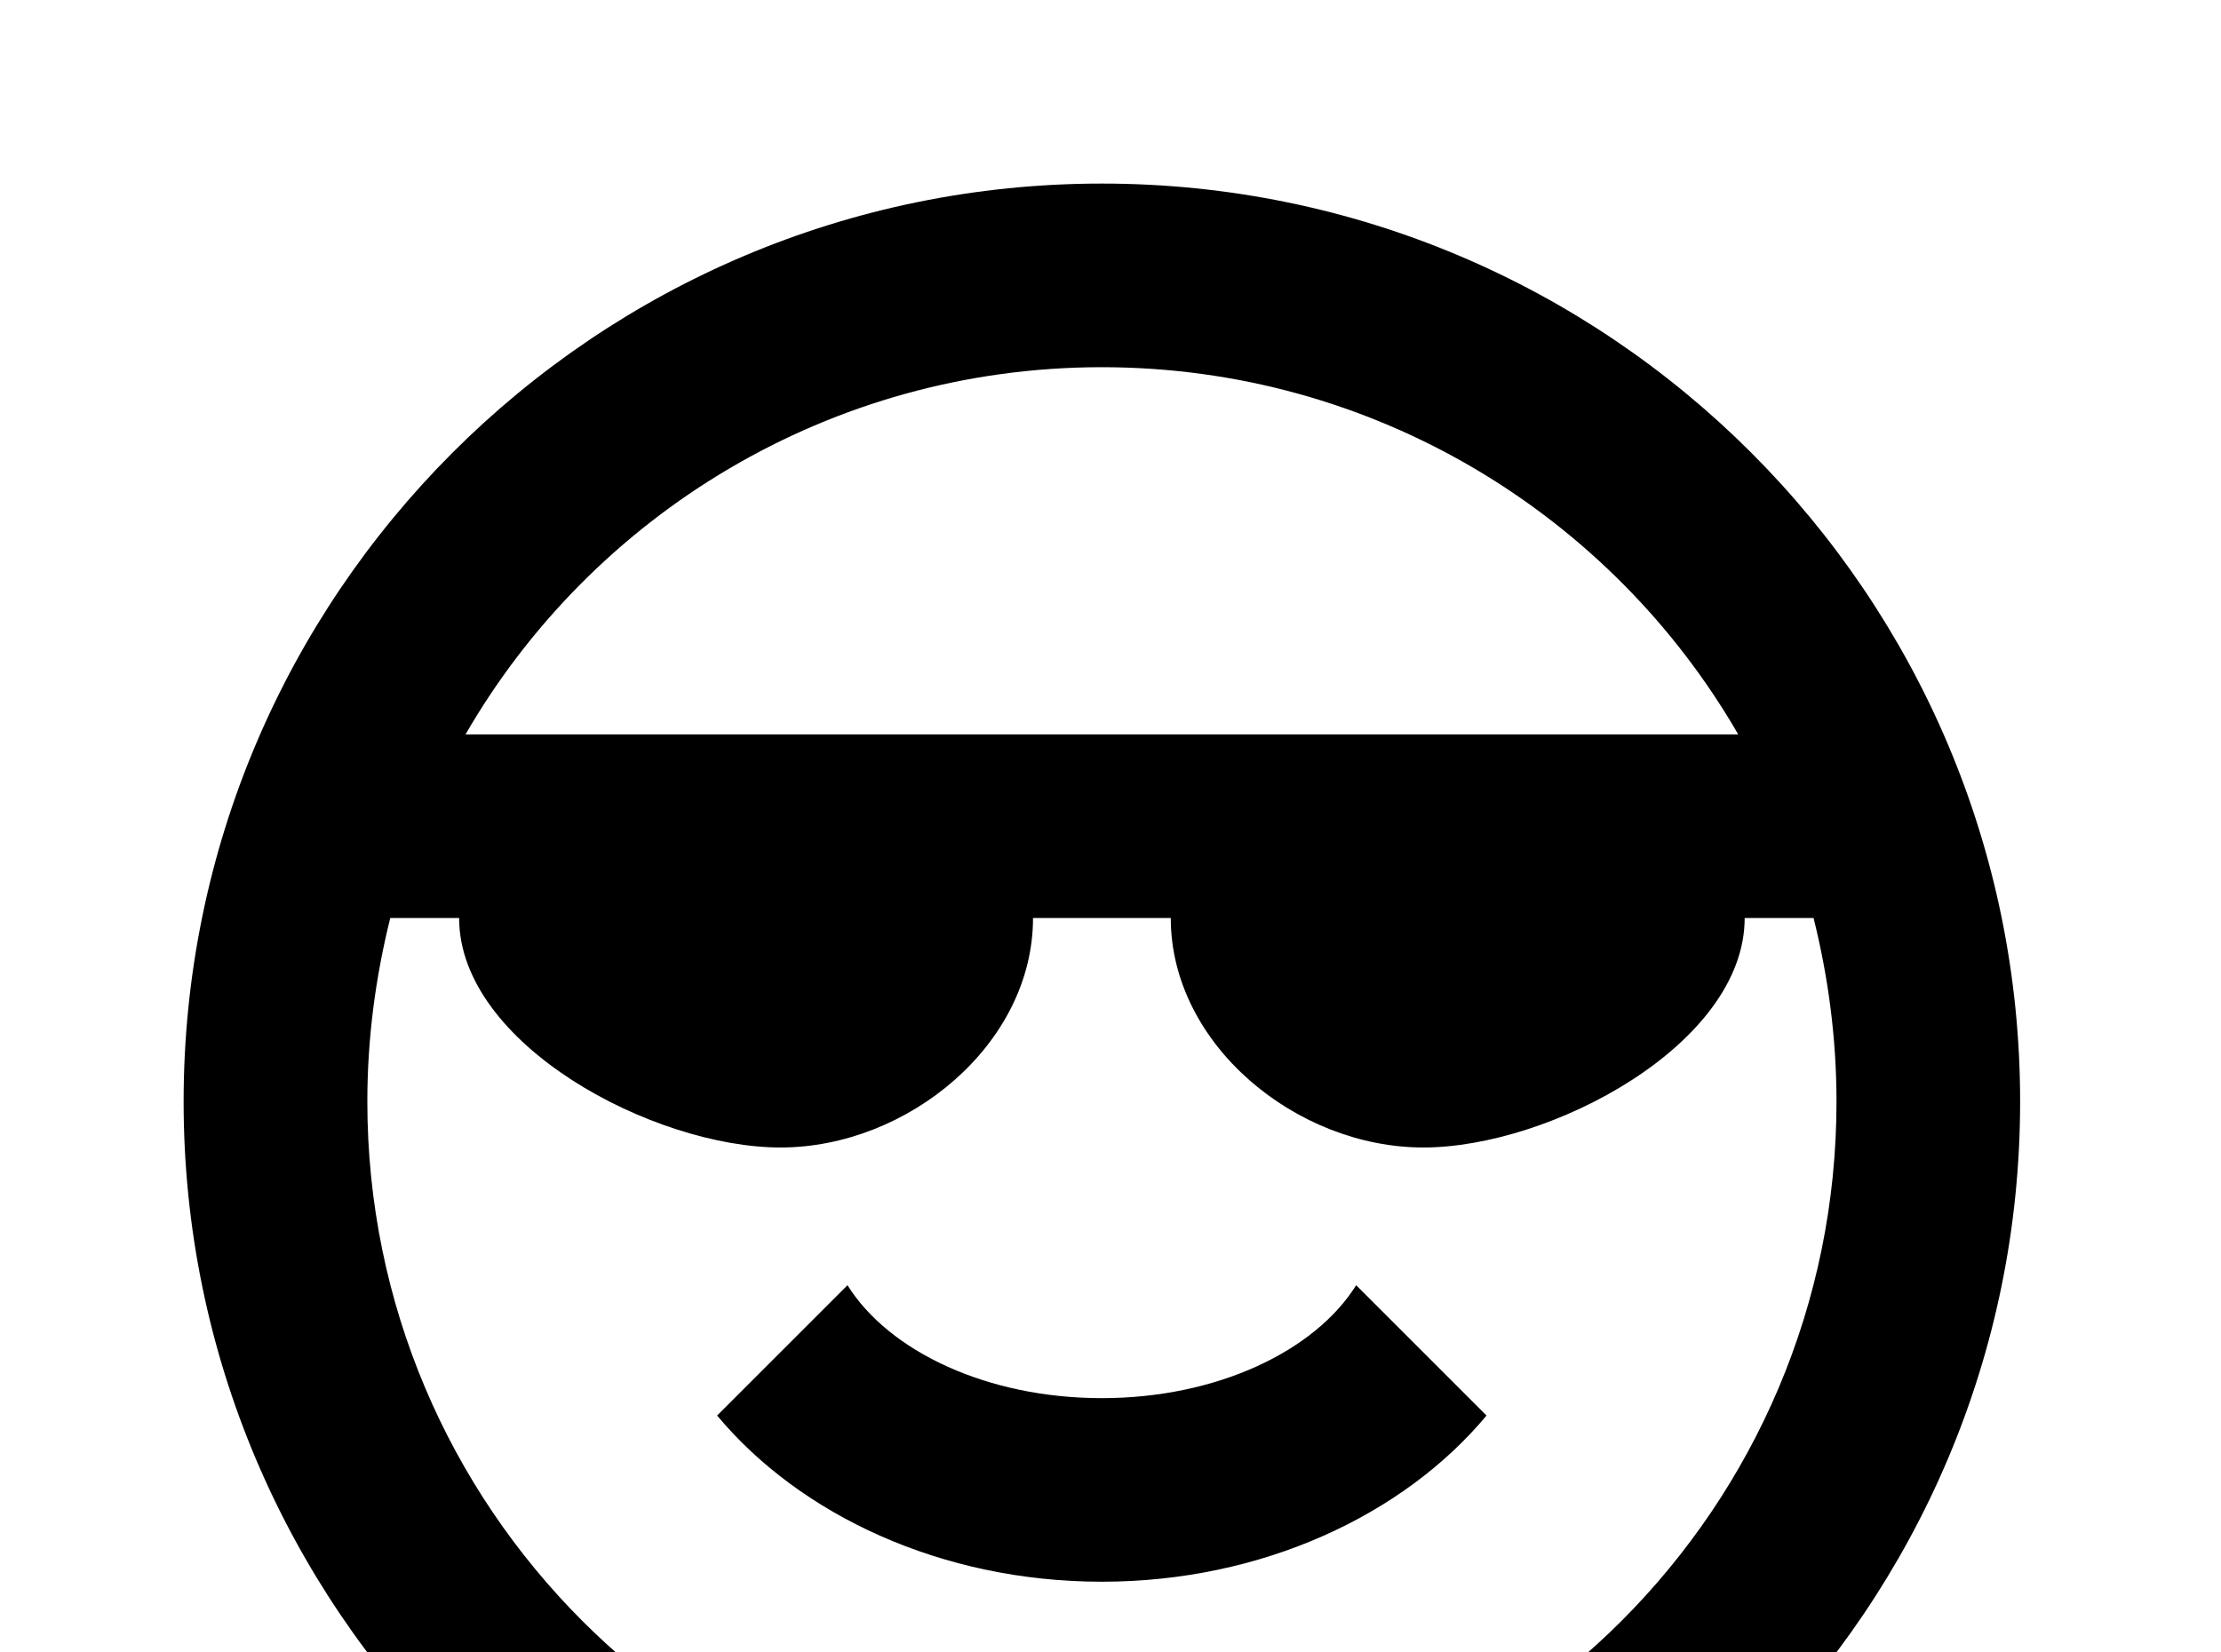 <!-- Generated by IcoMoon.io -->
<svg version="1.1" xmlns="http://www.w3.org/2000/svg" width="43" height="32" viewBox="0 0 43 32">
<title>emoticon-cool</title>
<path d="M33.778 17.778c0 2.453-3.769 4.444-6.222 4.444s-4.889-1.991-4.889-4.444h-2.667c0 2.453-2.436 4.444-4.889 4.444s-6.222-1.991-6.222-4.444h-1.333c-0.284 1.138-0.444 2.329-0.444 3.556 0 7.858 6.364 14.222 14.222 14.222s14.222-6.364 14.222-14.222c0-1.227-0.16-2.418-0.444-3.556h-1.333M21.333 7.111c-5.262 0-9.867 2.862-12.32 7.111h24.64c-2.453-4.249-7.058-7.111-12.32-7.111M39.111 21.333c0 9.813-7.964 17.778-17.778 17.778s-17.778-7.964-17.778-17.778 7.964-17.778 17.778-17.778 17.778 7.964 17.778 17.778M21.333 30.631c-3.111 0-5.849-1.298-7.449-3.218l2.524-2.524c0.8 1.28 2.702 2.187 4.924 2.187s4.124-0.907 4.924-2.187l2.524 2.524c-1.6 1.92-4.338 3.218-7.449 3.218z"></path>
</svg>
